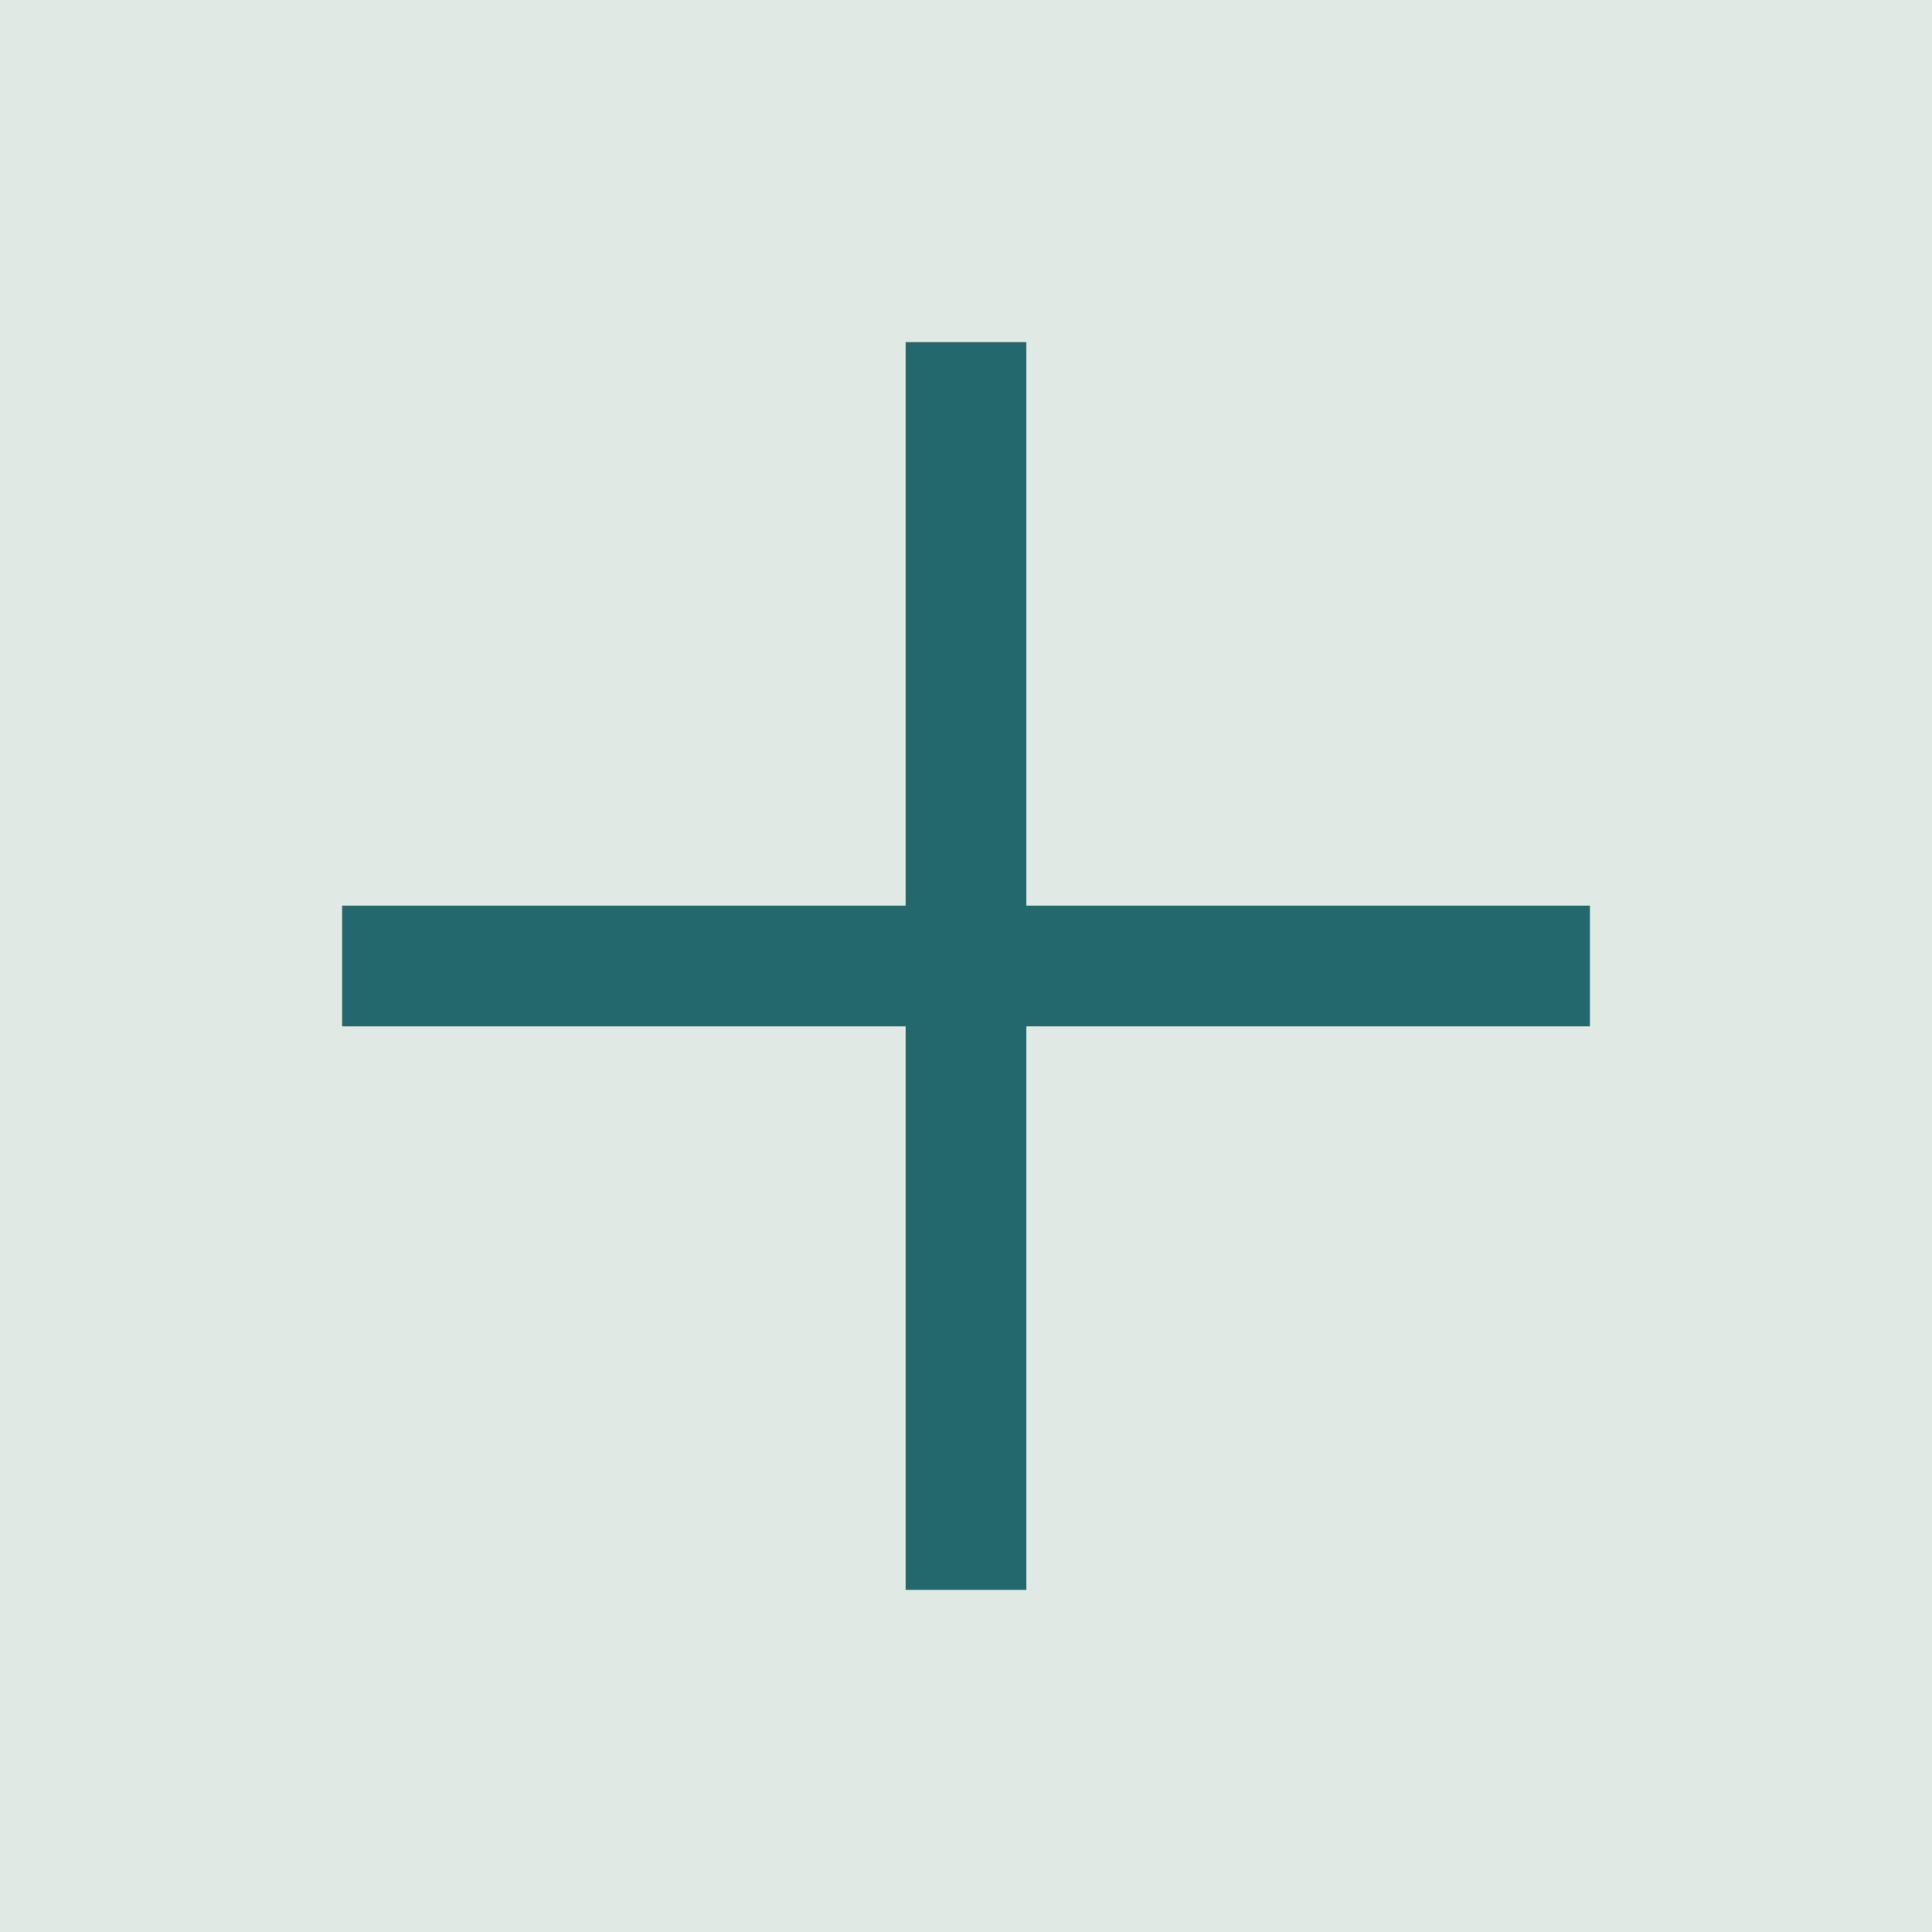 <svg width="32" height="32" viewBox="0 0 32 32" fill="none" xmlns="http://www.w3.org/2000/svg">
<rect width="32" height="32" fill="#F5F5F5"/>
<g id="PDP" clip-path="url(#clip0_1_2)">
<rect width="1440" height="5377" transform="translate(-388 -1593)" fill="white"/>
<rect id="Rectangle 117" x="-387" y="-243" width="1440" height="654" fill="#E1E9E5"/>
<g id="plus">
<path id="Vector" d="M16 6.667V25.333" stroke="#22686C" stroke-width="2" stroke-linecap="square" stroke-linejoin="round"/>
<path id="Vector_2" d="M6.667 16H25.334" stroke="#22686C" stroke-width="2" stroke-linecap="square" stroke-linejoin="round"/>
</g>
</g>
<defs>
<clipPath id="clip0_1_2">
<rect width="1440" height="5377" fill="white" transform="translate(-388 -1593)"/>
</clipPath>
</defs>
</svg>

